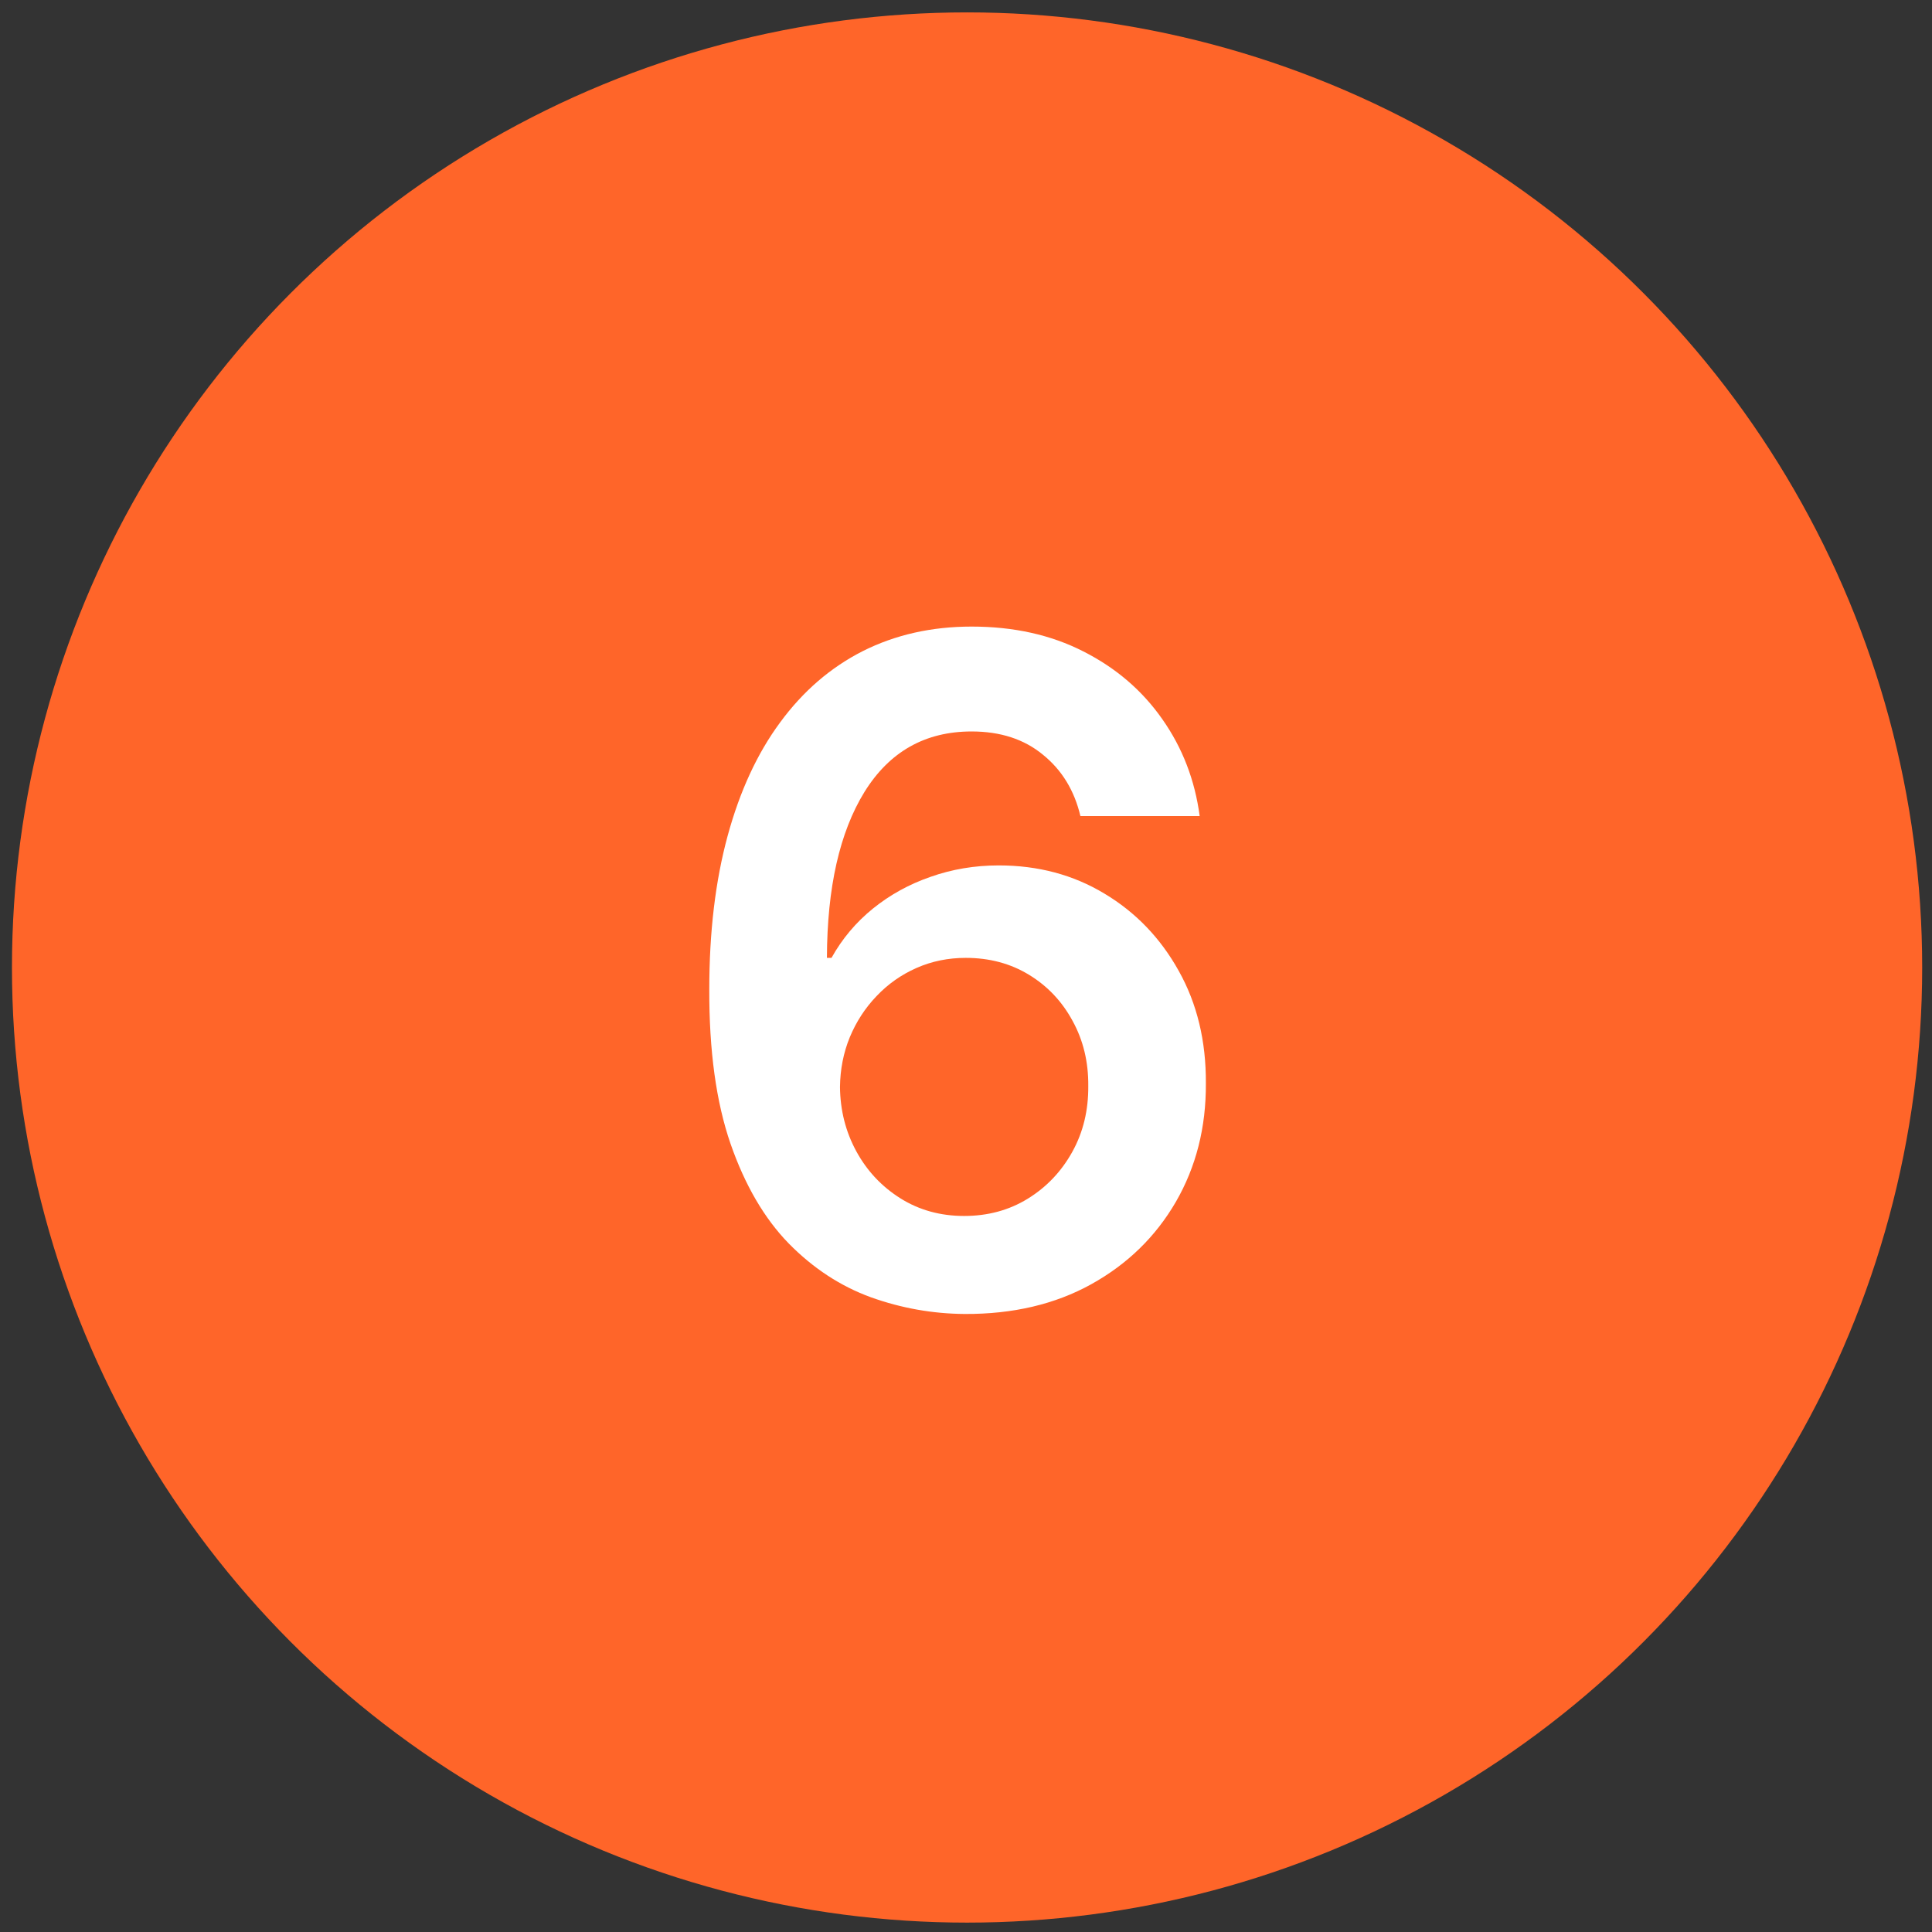 <svg width="63" height="63" viewBox="0 0 63 63" fill="none" xmlns="http://www.w3.org/2000/svg">
<rect x="0" y="0" width="63" height="63" fill="#333333" stroke="none"/>
<circle cx="31.535" cy="31.549" r="31.145" fill="#FF6529"/>
<path d="M31.46 42.847C30.416 42.84 29.397 42.659 28.403 42.304C27.408 41.942 26.514 41.356 25.718 40.546C24.923 39.729 24.291 38.646 23.822 37.297C23.353 35.94 23.122 34.261 23.129 32.258C23.129 30.39 23.328 28.724 23.726 27.261C24.124 25.798 24.695 24.562 25.441 23.554C26.187 22.538 27.085 21.764 28.136 21.231C29.195 20.699 30.377 20.432 31.684 20.432C33.055 20.432 34.269 20.702 35.327 21.242C36.393 21.782 37.252 22.52 37.906 23.458C38.559 24.388 38.964 25.439 39.12 26.611H35.231C35.033 25.773 34.624 25.106 34.006 24.608C33.396 24.104 32.621 23.852 31.684 23.852C30.171 23.852 29.006 24.509 28.19 25.823C27.38 27.137 26.972 28.941 26.965 31.235H27.114C27.462 30.61 27.913 30.074 28.467 29.626C29.021 29.179 29.646 28.834 30.342 28.593C31.045 28.344 31.787 28.22 32.568 28.22C33.847 28.22 34.994 28.525 36.009 29.136C37.032 29.747 37.842 30.589 38.438 31.661C39.035 32.726 39.33 33.948 39.322 35.326C39.33 36.761 39.003 38.05 38.342 39.193C37.682 40.329 36.762 41.224 35.583 41.878C34.404 42.531 33.03 42.854 31.46 42.847ZM31.439 39.651C32.213 39.651 32.906 39.463 33.516 39.087C34.127 38.71 34.61 38.202 34.965 37.563C35.32 36.924 35.494 36.206 35.487 35.411C35.494 34.63 35.324 33.923 34.976 33.291C34.635 32.659 34.163 32.158 33.559 31.789C32.955 31.42 32.266 31.235 31.492 31.235C30.917 31.235 30.381 31.345 29.884 31.565C29.386 31.785 28.953 32.091 28.584 32.481C28.215 32.865 27.923 33.312 27.71 33.824C27.504 34.328 27.398 34.868 27.391 35.443C27.398 36.203 27.575 36.903 27.923 37.542C28.271 38.181 28.751 38.692 29.361 39.076C29.972 39.459 30.665 39.651 31.439 39.651Z" fill="white"/>
</svg>
